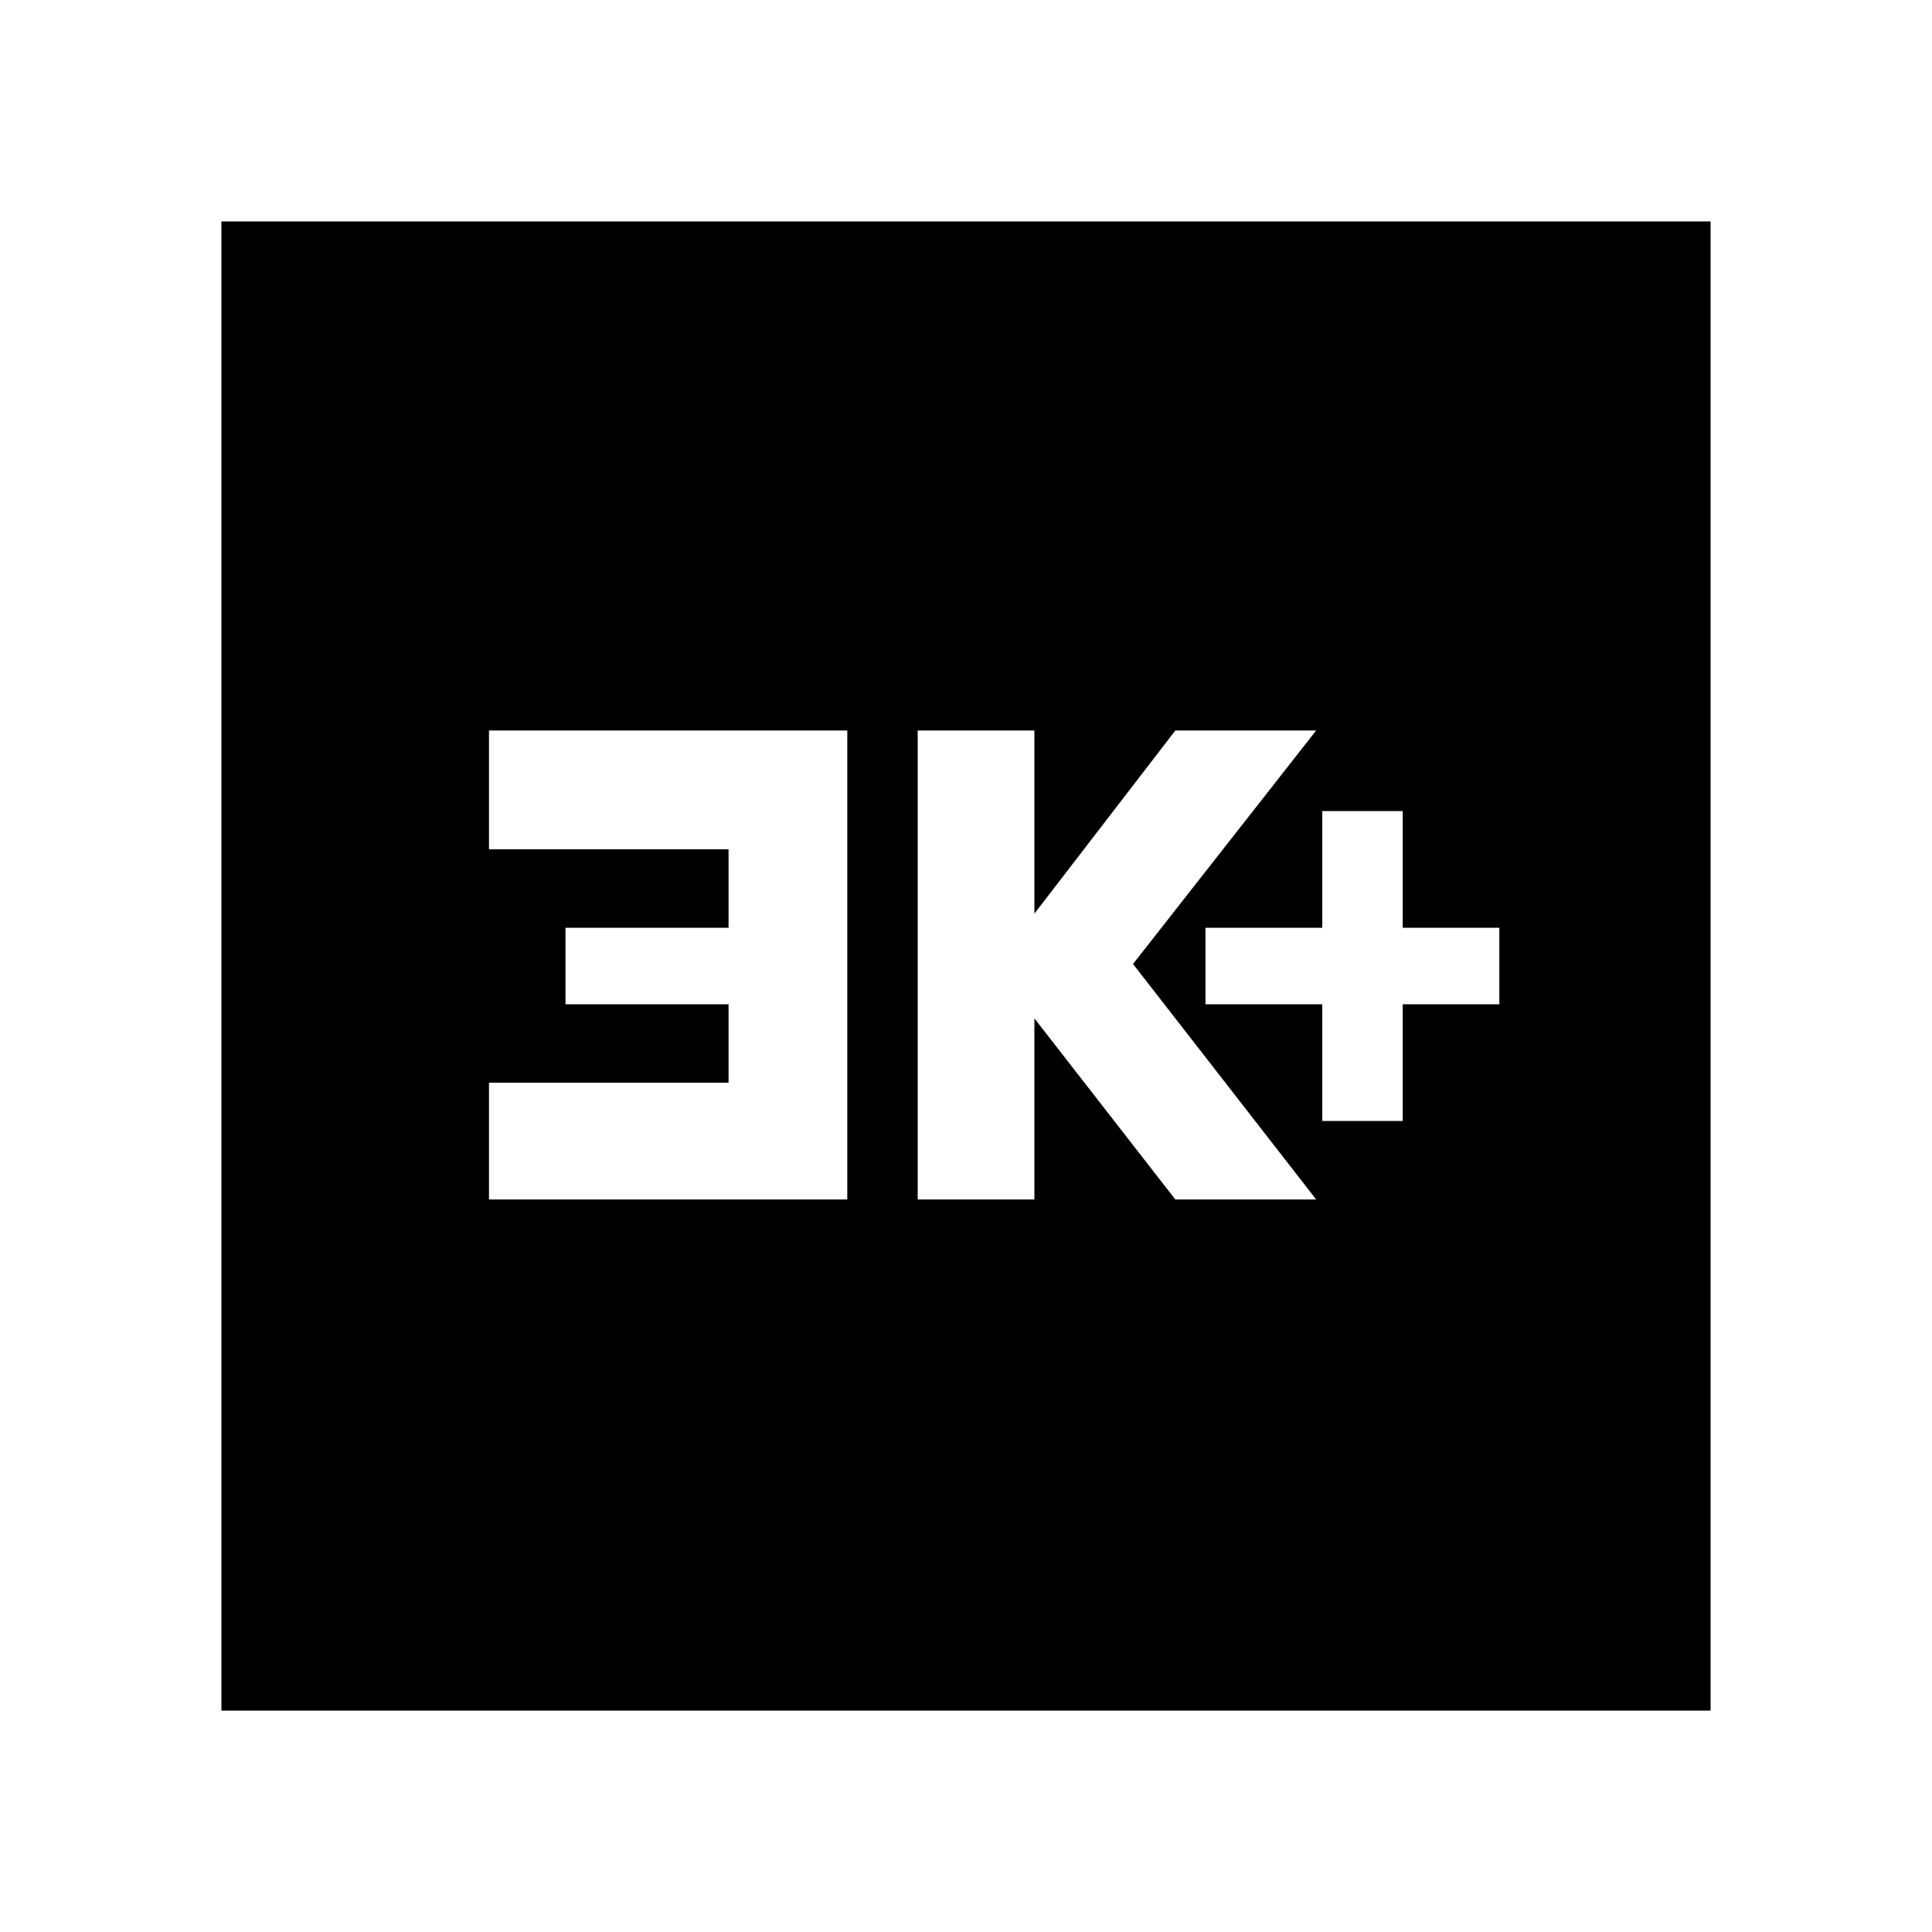<svg xmlns="http://www.w3.org/2000/svg" height="20" width="20"><path d="M13.688 11.604h.833v-1.208h1v-.792h-1V8.396h-.833v1.208h-1.209v.792h1.209Zm-4.188.813h1.208v-1.875l1.459 1.875h1.458l-1.896-2.438 1.896-2.417h-1.458l-1.459 1.896V7.562H9.5Zm-4.438 0h3.709V7.562H5.062v1.23h2.48v.812H5.854v.792h1.688v.812h-2.48Zm-2.77 5.291V2.292h15.416v15.416Z"/></svg>